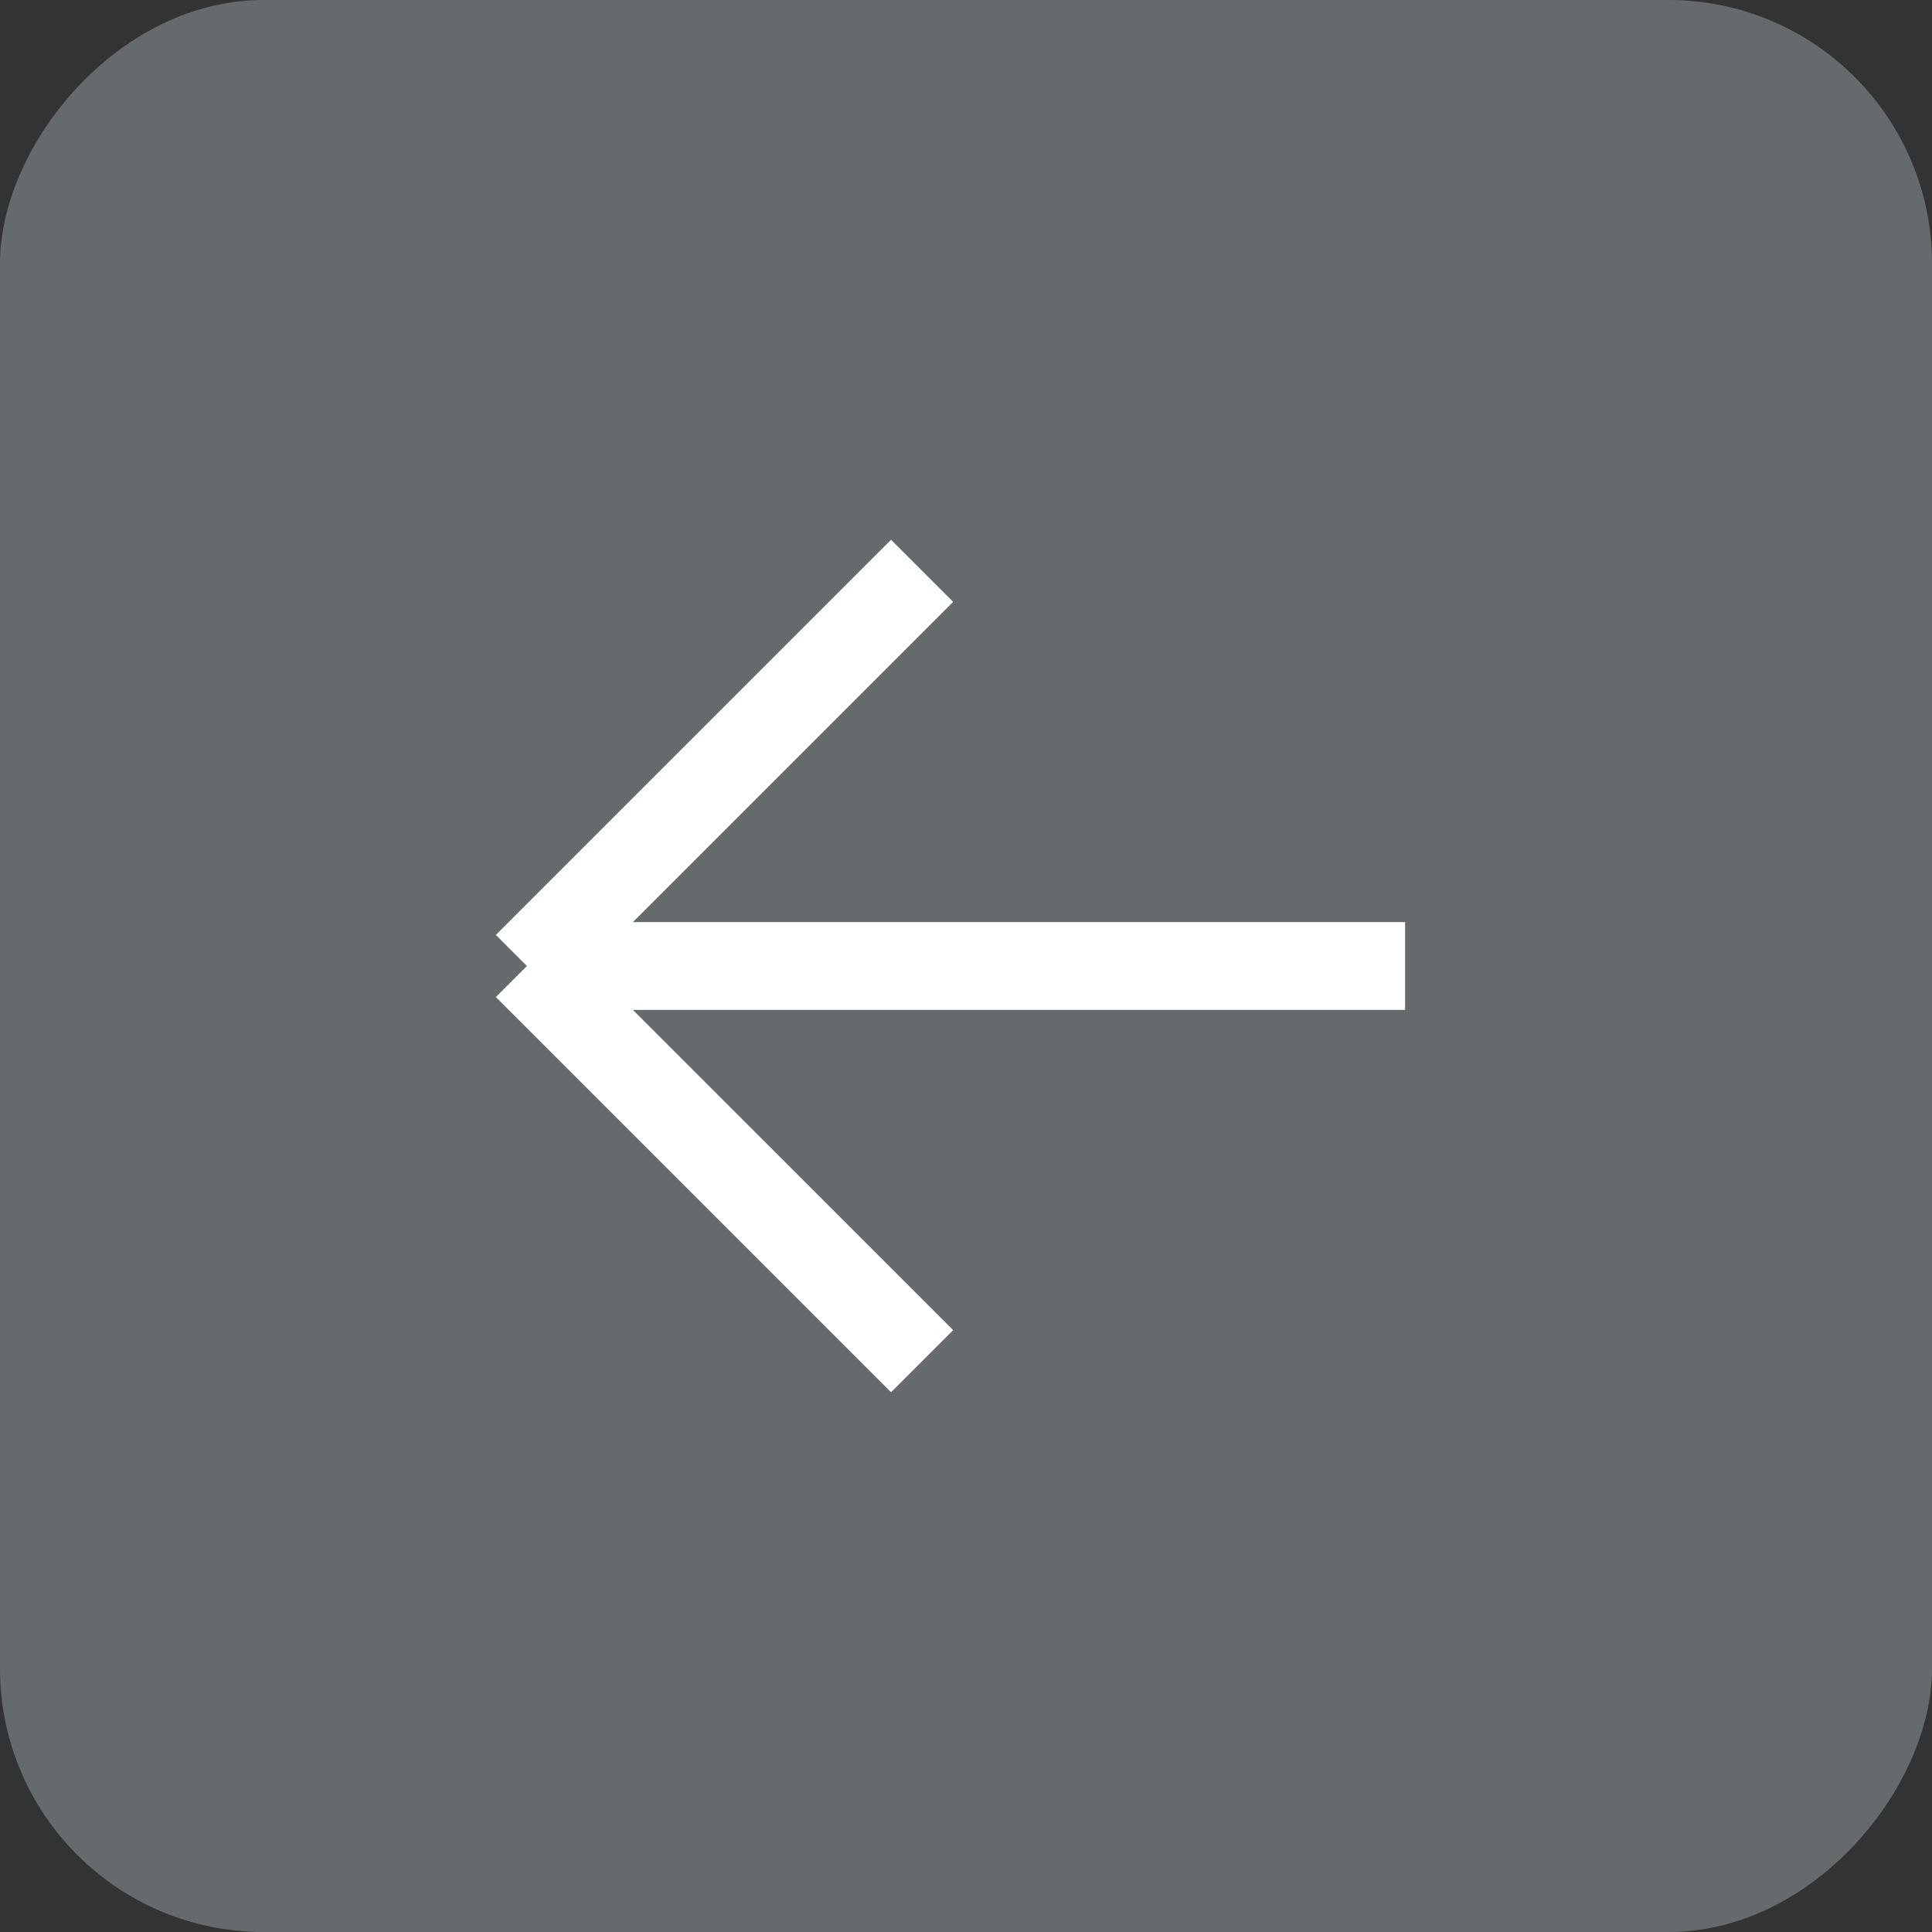 <svg width="44" height="44" viewBox="0 0 44 44" fill="none" xmlns="http://www.w3.org/2000/svg">
<rect x="0" y="0" width="44" height="44" fill="#333333" stroke="none"/>
<rect width="44" height="44" rx="6" transform="matrix(-1 0 0 1 44 0)" fill="#656A6D"/>
<path d="M32 22H12M12 22L21 13M12 22L21 31" stroke="white" stroke-width="2"/>
</svg>
